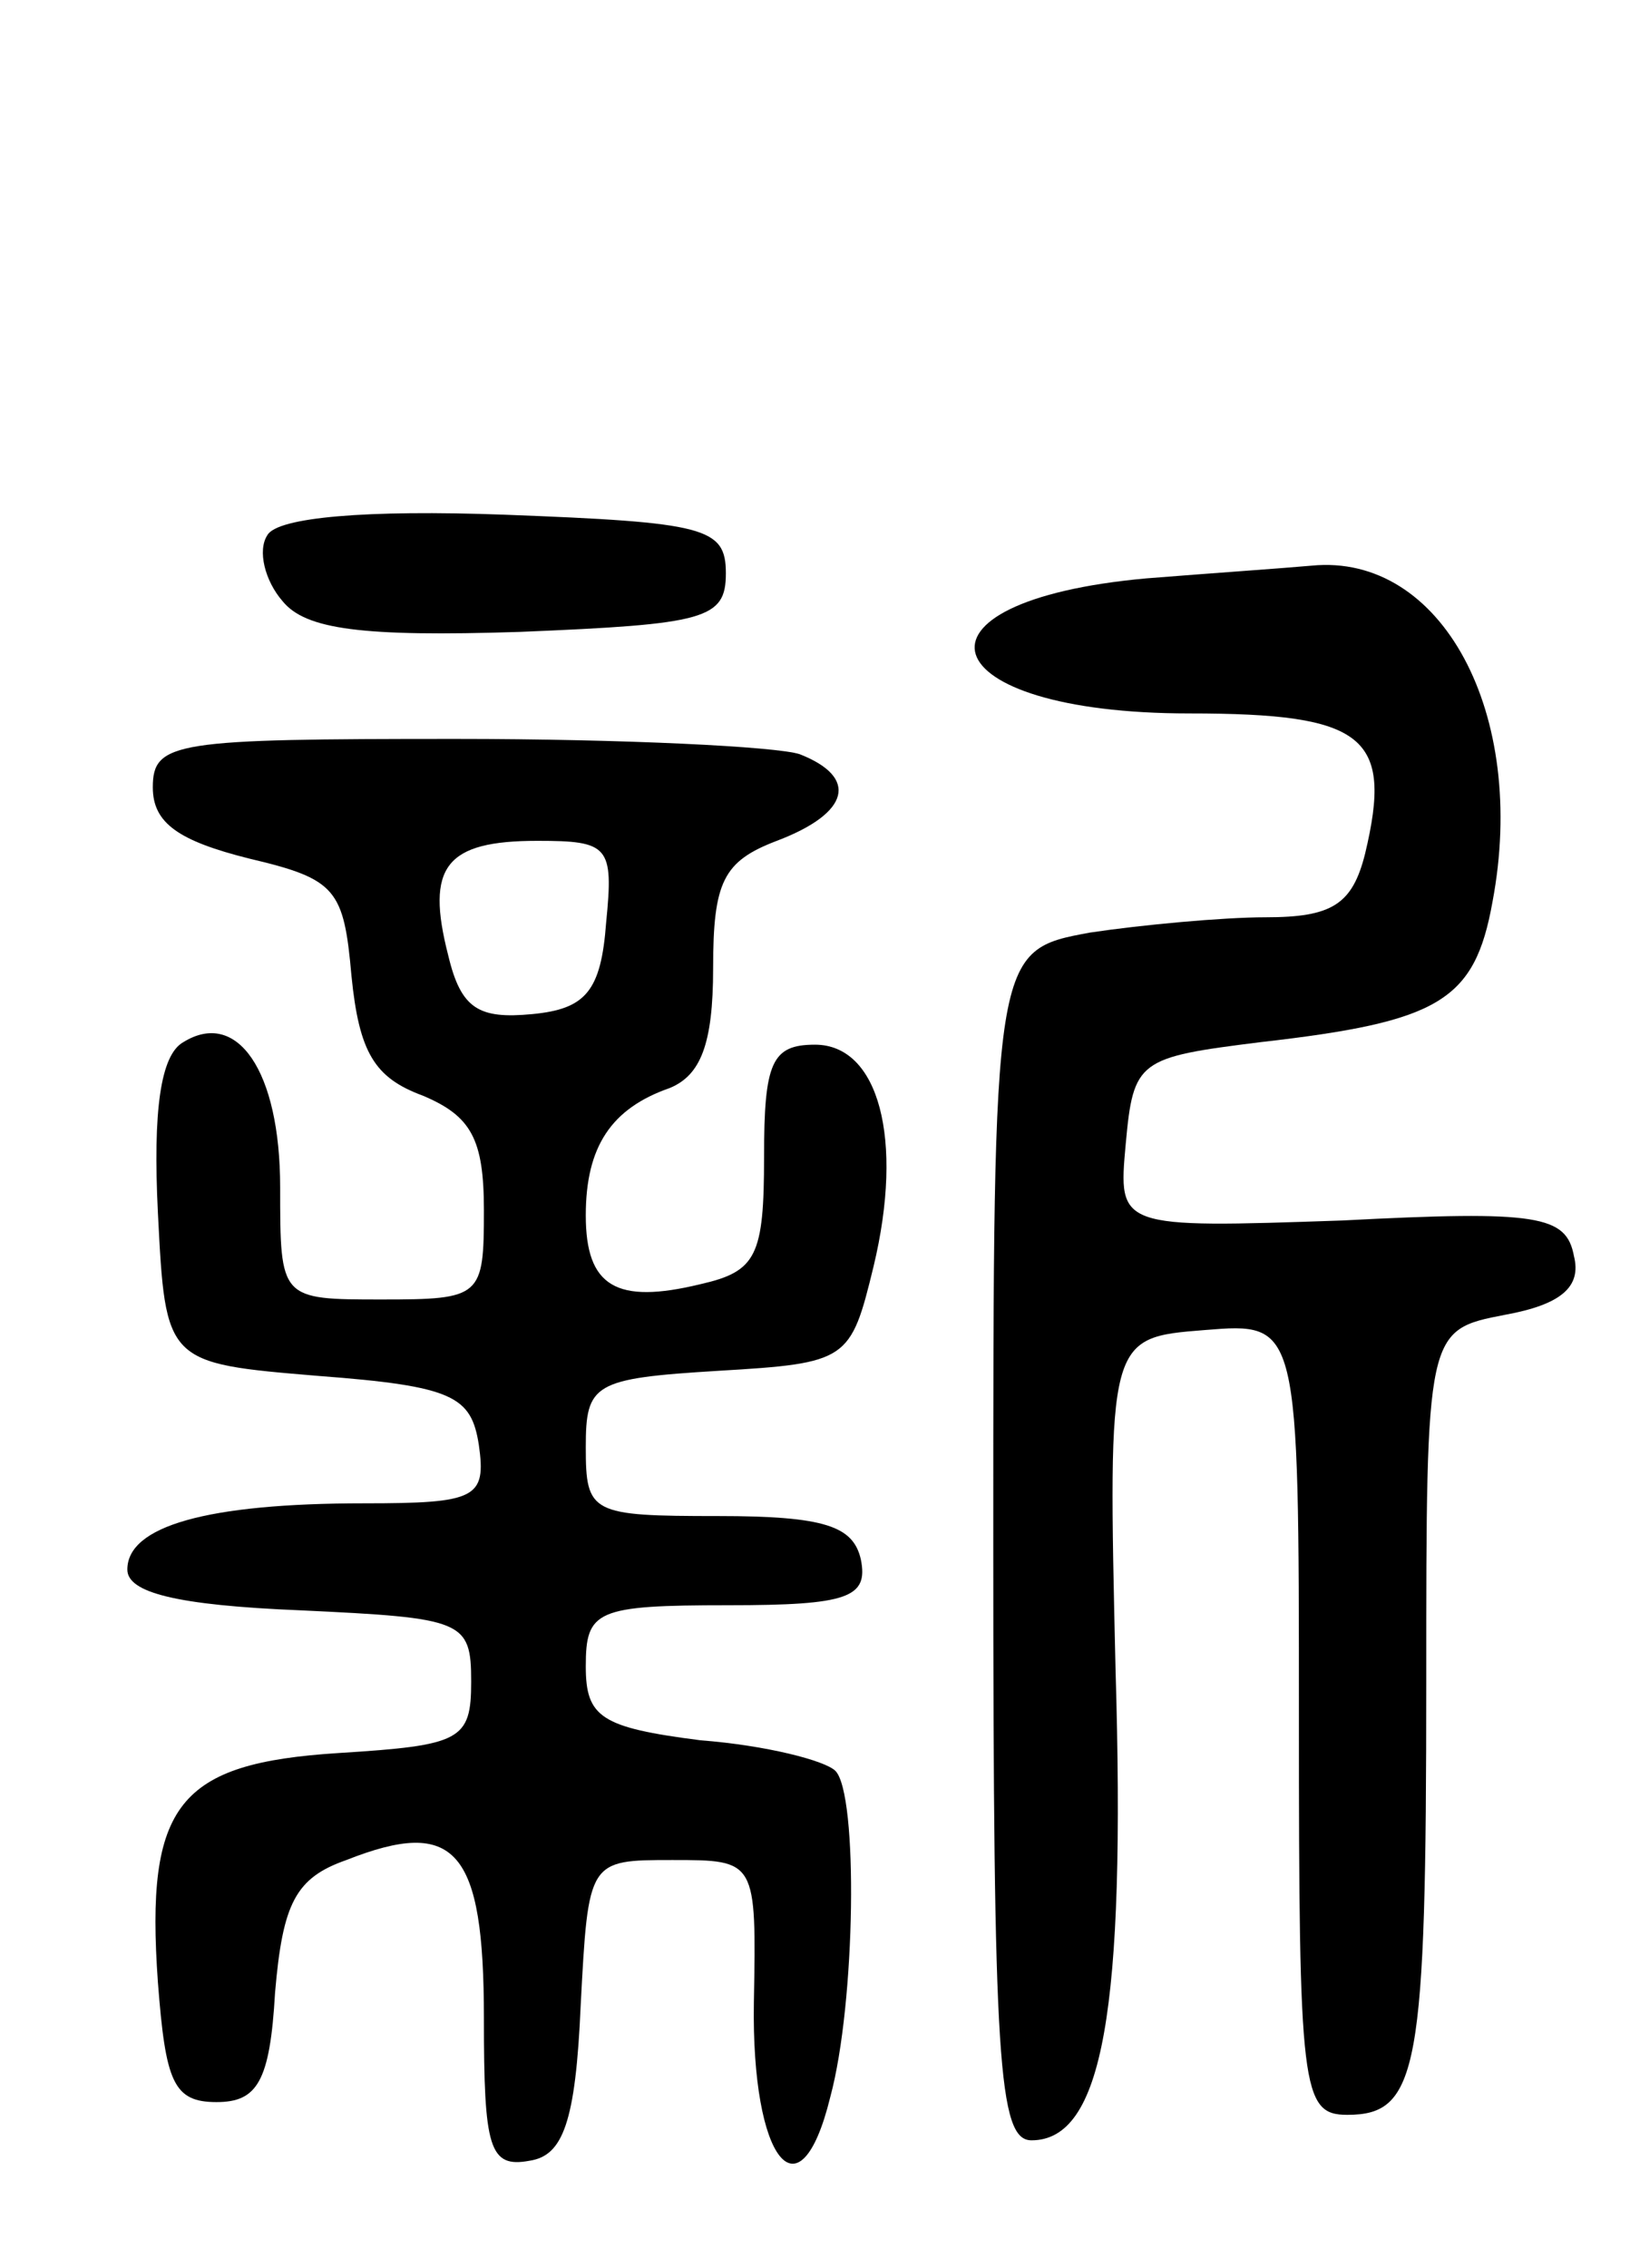 <svg version="1.0" xmlns="http://www.w3.org/2000/svg"
 width="64pt" height="89pt" viewBox="0 0 64 89"
 preserveAspectRatio="xMidYMid meet">
<g transform="translate(0,89) scale(0.1,-0.1)"
fill="#000000" stroke="none">
<path d="M105 680 c-4 -6 -1 -18 6 -26 9 -11 31 -14 93 -12 73 3 81 5 81 23 0
18 -8 20 -87 23 -54 2 -89 -1 -93 -8z"/>
<path d="M450 663 c-99 -9 -85 -53 17 -53 69 0 80 -9 69 -55 -5 -20 -13 -25
-39 -25 -17 0 -49 -3 -69 -6 -38 -7 -38 -7 -38 -240 0 -203 2 -234 15 -234 28
0 37 51 33 185 -3 130 -3 130 35 133 37 3 37 3 37 -152 0 -146 1 -156 19 -156
28 0 31 18 31 170 0 138 0 138 31 144 22 4 30 11 27 23 -3 16 -14 18 -91 14
-88 -3 -88 -3 -85 30 3 33 5 34 53 40 70 8 84 16 91 55 14 74 -20 137 -71 132
-11 -1 -40 -3 -65 -5z"/>
<path d="M60 581 c0 -14 10 -21 38 -28 34 -8 37 -12 40 -46 3 -30 9 -40 28
-47 19 -8 24 -17 24 -45 0 -34 -1 -35 -40 -35 -40 0 -40 0 -40 44 0 46 -17 70
-38 57 -9 -5 -12 -27 -10 -67 3 -59 3 -59 63 -64 53 -4 60 -8 63 -27 3 -21 -1
-23 -45 -23 -62 0 -93 -9 -93 -26 0 -9 19 -14 68 -16 64 -3 67 -4 67 -28 0
-23 -4 -25 -52 -28 -63 -4 -76 -20 -71 -90 3 -39 6 -47 23 -47 16 0 21 8 23
43 3 35 8 45 28 52 43 17 54 4 54 -62 0 -51 2 -59 18 -56 13 2 18 15 20 61 3
57 3 57 36 57 33 0 33 0 32 -56 -1 -62 18 -86 30 -37 10 37 11 119 2 128 -4 4
-27 10 -53 12 -39 5 -45 9 -45 29 0 22 4 24 56 24 47 0 55 3 52 18 -3 13 -14
17 -56 17 -50 0 -52 1 -52 27 0 25 3 27 52 30 51 3 52 4 61 41 12 50 2 87 -23
87 -17 0 -20 -7 -20 -44 0 -39 -3 -45 -25 -50 -33 -8 -45 -1 -45 27 0 27 10
42 33 50 12 5 17 17 17 47 0 34 4 42 25 50 29 11 32 25 9 34 -9 3 -69 6 -135
6 -110 0 -119 -1 -119 -19z m178 -53 c-2 -27 -8 -34 -29 -36 -21 -2 -28 2 -33
23 -9 35 -1 45 35 45 28 0 30 -2 27 -32z"/>
</g>
</svg>
